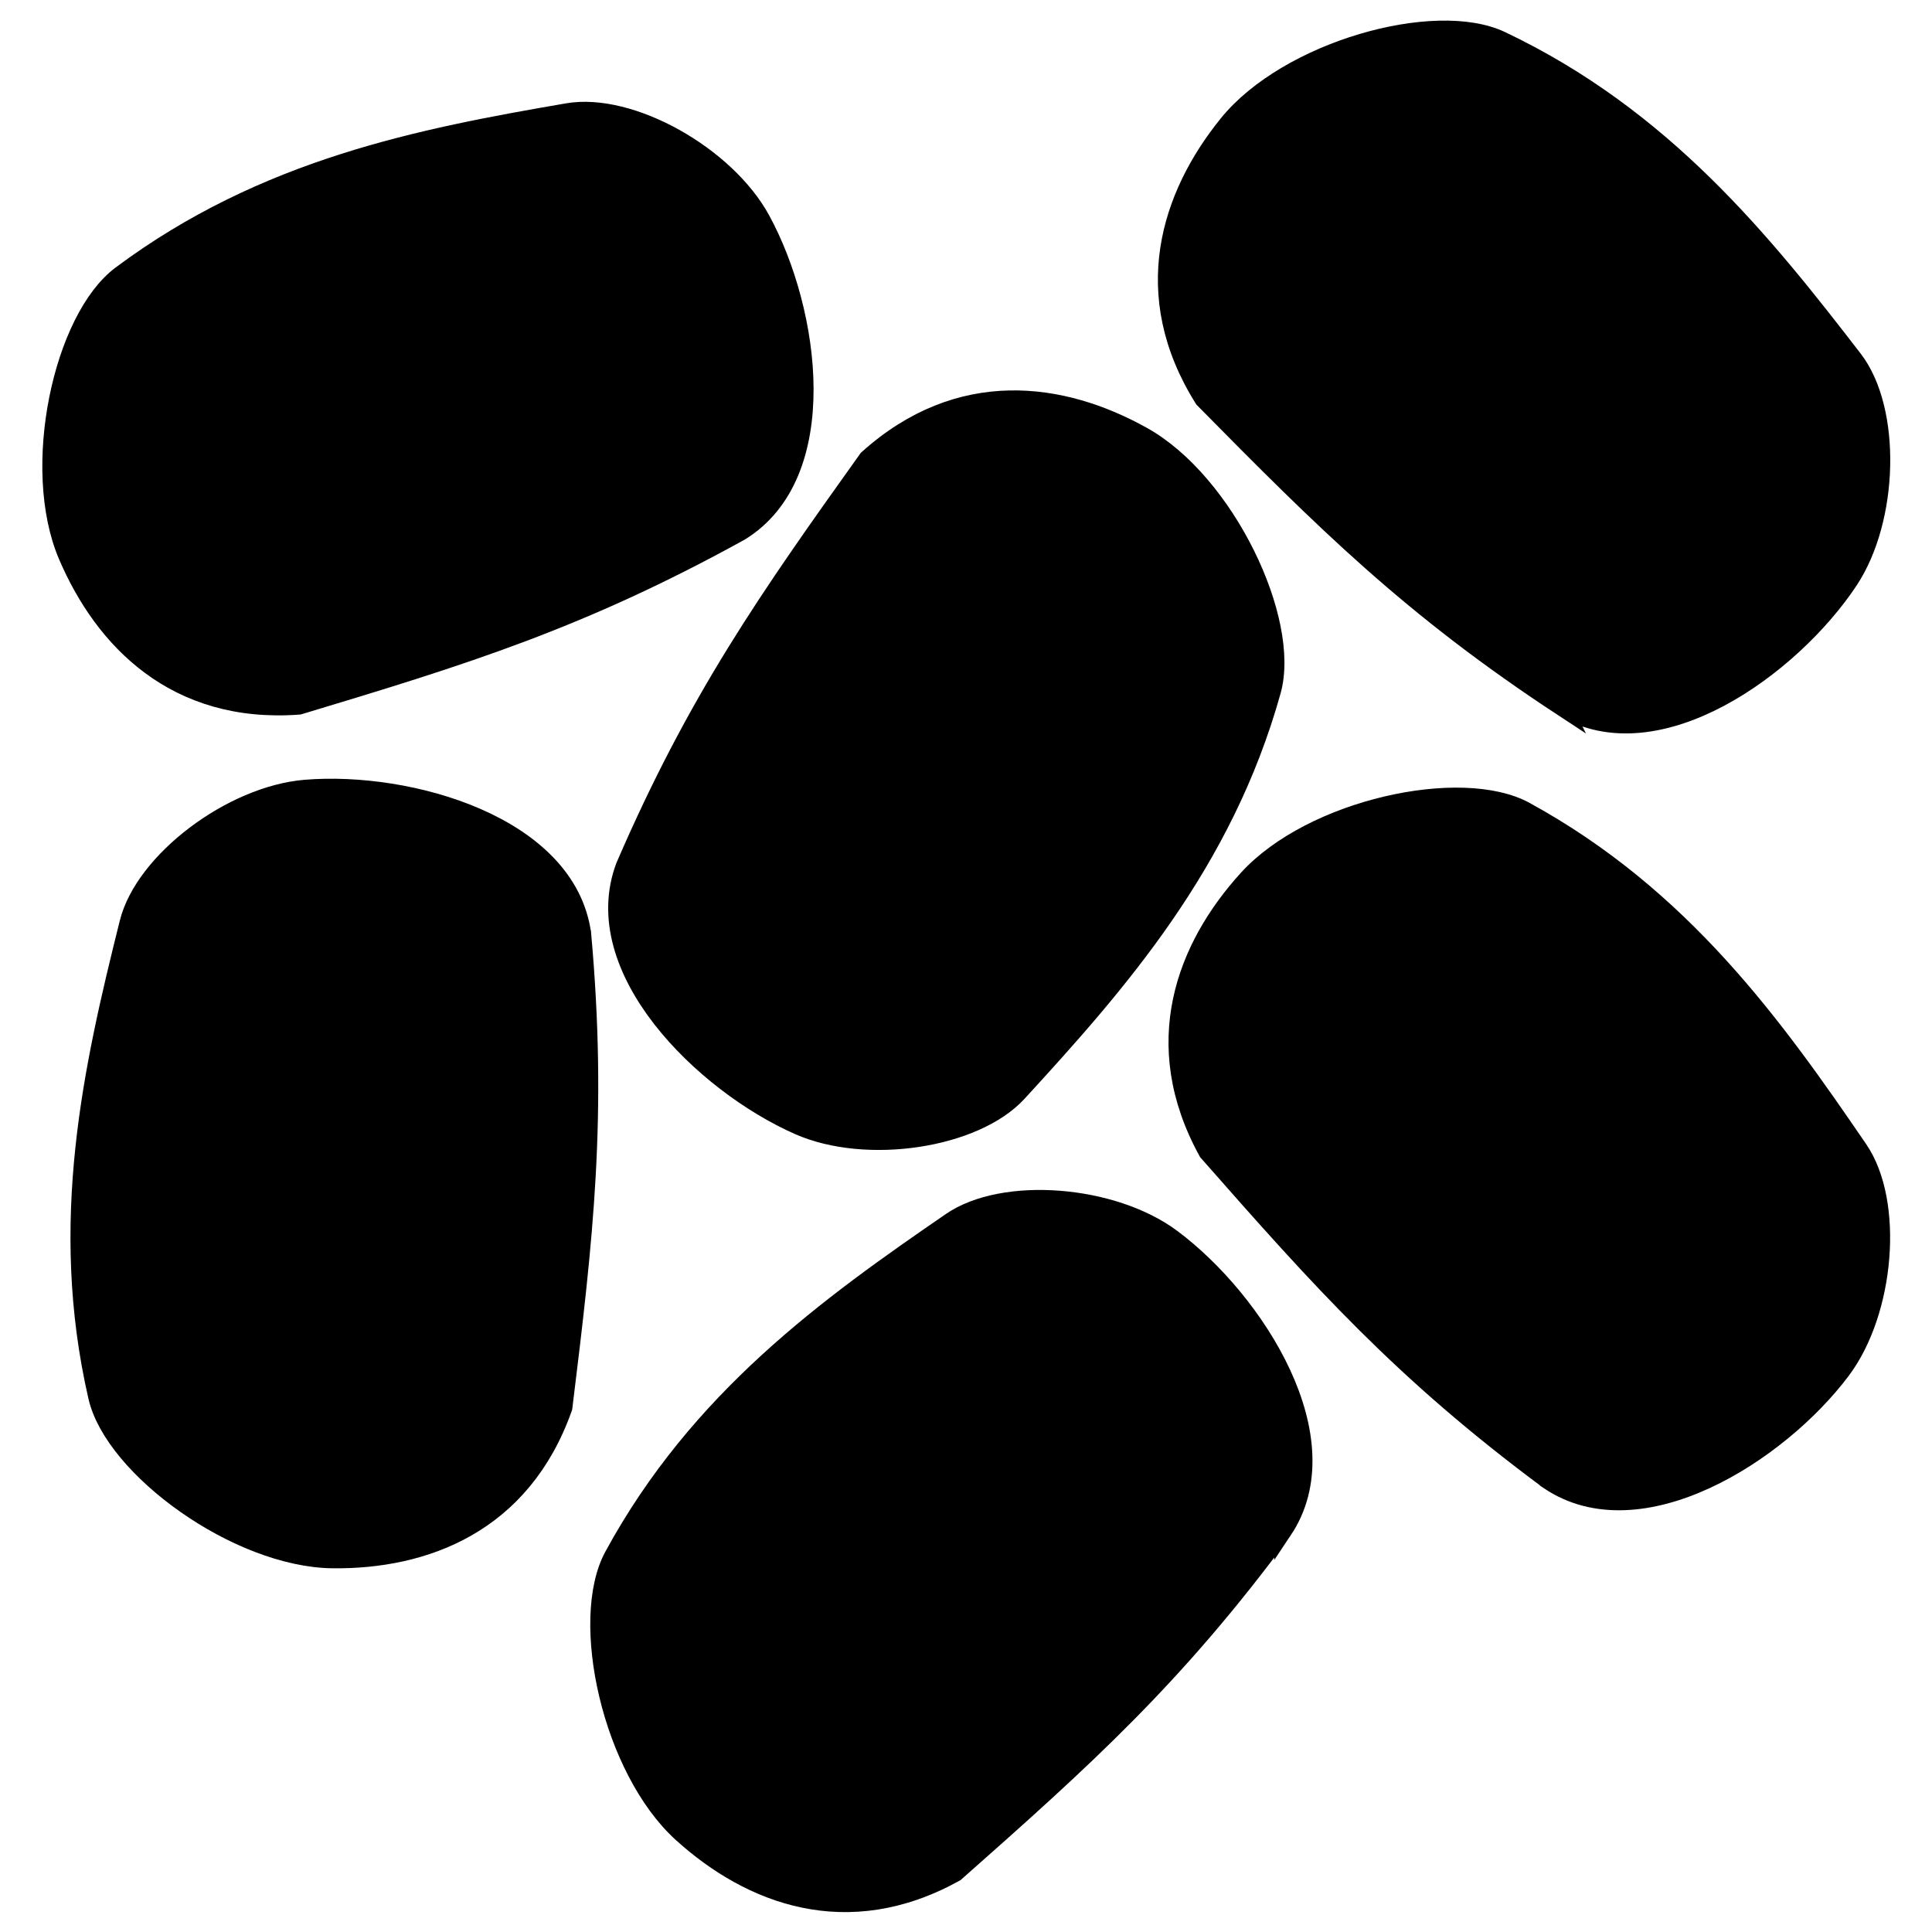 <?xml version="1.0" encoding="UTF-8" standalone="no"?>
<!-- Generator: Adobe Illustrator 16.0.0, SVG Export Plug-In . SVG Version: 6.00 Build 0)  -->

<svg
   xmlns:dc="http://purl.org/dc/elements/1.1/"
   xmlns:cc="http://creativecommons.org/ns#"
   xmlns:rdf="http://www.w3.org/1999/02/22-rdf-syntax-ns#"
   xmlns:svg="http://www.w3.org/2000/svg"
   xmlns="http://www.w3.org/2000/svg"
   xmlns:sodipodi="http://sodipodi.sourceforge.net/DTD/sodipodi-0.dtd"
   xmlns:inkscape="http://www.inkscape.org/namespaces/inkscape"
   version="1.1"
   id="svg2"
   inkscape:output_extension="org.inkscape.output.svg.inkscape"
   sodipodi:docname="herbivore_scat.svg"
   inkscape:version="0.91 r13725"
   sodipodi:version="0.32"
   x="0px"
   y="0px"
   width="580px"
   height="580px"
   viewBox="0 0 580 580"
   enable-background="new 0 0 580 580"
   xml:space="preserve"><sodipodi:namedview
     showgrid="false"
     inkscape:cy="248.47224"
     inkscape:cx="436.49094"
     inkscape:zoom="0.32586207"
     pagecolor="#ffffff"
     bordercolor="#666666"
     guidetolerance="10.0"
     objecttolerance="10.0"
     gridtolerance="10.0"
     borderopacity="1.0"
     id="base"
     inkscape:current-layer="svg2"
     inkscape:window-y="1"
     inkscape:window-x="160"
     inkscape:pageopacity="0.0"
     inkscape:pageshadow="2"
     inkscape:window-height="768"
     inkscape:window-width="1280"
     inkscape:window-maximized="0" /><defs
     id="defs4"><inkscape:perspective
       inkscape:vp_z="580 : 290 : 1"
       inkscape:vp_y="0 : 1000 : 0"
       inkscape:vp_x="0 : 290 : 1"
       sodipodi:type="inkscape:persp3d"
       id="perspective3653"
       inkscape:persp3d-origin="290 : 193.33333 : 1" /></defs><g
     id="g3377"
     transform="matrix(0.967,0,0,0.967,0.302,14.422)"><path
       sodipodi:nodetypes="ccassacc"
       inkscape:connector-curvature="0"
       id="path3468-1-8-2-9"
       d="m 398.057,460.24 c -33.562,45.562 -61.91,70.986 -101.798,106.257 -33.592,18.648 -63.636,6.984 -84.821,-12.175 -21.957,-19.856 -32.205,-66.274 -21.364,-86.202 26.564,-48.832 66.685,-77.638 104.841,-103.847 16.31,-11.202 50.263,-8.521 68.646,5.215 25.925,19.37 53.489,62.349 34.496,90.752 z"
       style="fill:#000000;fill-rule:evenodd;stroke:#000000;stroke-width:5.571px;stroke-linecap:butt;stroke-linejoin:miter;stroke-opacity:1" /><path
       sodipodi:nodetypes="ccassacc"
       inkscape:connector-curvature="0"
       id="path3468-1-8-2-9-4"
       d="m 180.435,275.064 c 5.05,56.364 0.663,94.188 -5.844,147.035 -12.805,36.224 -43.036,47.394 -71.598,47.081 -29.602,-0.324 -68.032,-28.301 -73.117,-50.41 -12.458,-54.175 -1.494,-102.334 9.72,-147.246 4.794,-19.197 32.001,-39.685 54.871,-41.577 32.252,-2.669 81.374,11.259 85.967,45.117 z"
       style="fill:#000000;fill-rule:evenodd;stroke:#000000;stroke-width:5.571px;stroke-linecap:butt;stroke-linejoin:miter;stroke-opacity:1" /><path
       inkscape:transform-center-y="1.5006145"
       inkscape:transform-center-x="-2.313867"
       sodipodi:nodetypes="ccassacc"
       inkscape:connector-curvature="0"
       id="path3468-1-8-2-9-4-2"
       d="M 229.445,150.226 C 179.9,177.568 143.517,188.8 92.53,204.148 54.218,207.032 31.809,183.869 20.582,157.604 8.947,130.383 19.058,83.936 37.242,70.37 81.799,37.131 130.291,27.752 175.913,19.91 c 19.5,-3.352 49.217,13.289 60.168,33.455 15.443,28.44 22.498,79.008 -6.635,96.86 z"
       style="fill:#000000;fill-rule:evenodd;stroke:#000000;stroke-width:5.571px;stroke-linecap:butt;stroke-linejoin:miter;stroke-opacity:1" /><path
       inkscape:transform-center-y="-0.41216742"
       inkscape:transform-center-x="0.50539023"
       sodipodi:nodetypes="ccassacc"
       inkscape:connector-curvature="0"
       id="path3468-1-8-2-9-4-2-0"
       d="m 193.672,253.939 c 22.475,-51.935 44.389,-83.074 75.34,-126.402 28.547,-25.714 60.443,-21.094 85.389,-7.182 25.854,14.419 46.263,57.35 40.174,79.204 -14.921,53.549 -47.549,90.629 -78.846,124.736 -13.378,14.579 -47.066,19.589 -68.064,10.332 -29.613,-13.055 -66.123,-48.747 -53.993,-80.689 z"
       style="fill:#000000;fill-rule:evenodd;stroke:#000000;stroke-width:5.571px;stroke-linecap:butt;stroke-linejoin:miter;stroke-opacity:1" /><path
       inkscape:transform-center-y="3.6671653"
       inkscape:transform-center-x="0.98597135"
       sodipodi:nodetypes="ccassacc"
       inkscape:connector-curvature="0"
       id="path3468-1-8-2-9-4-2-0-9"
       d="m 480.545,444.807 c -45.471,-33.686 -70.817,-62.102 -105.98,-102.086 -18.557,-33.642 -6.811,-63.655 12.405,-84.788 19.916,-21.903 66.361,-32.025 86.26,-21.13 48.759,26.696 77.457,66.895 103.562,105.123 11.158,16.34 8.384,50.286 -5.401,68.632 -19.441,25.872 -62.494,53.319 -90.846,34.249 z"
       style="fill:#000000;fill-rule:evenodd;stroke:#000000;stroke-width:5.571px;stroke-linecap:butt;stroke-linejoin:miter;stroke-opacity:1" /><path
       inkscape:transform-center-y="3.6302642"
       inkscape:transform-center-x="0.93620445"
       sodipodi:nodetypes="ccassacc"
       inkscape:connector-curvature="0"
       id="path3468-1-8-2-9-4-2-1"
       d="m 484.949,204.812 c -47.323,-31.03 -74.253,-57.95 -111.646,-95.857 -20.45,-32.526 -10.441,-63.161 7.535,-85.359 18.63,-23.006 64.421,-35.768 84.91,-26.029 50.206,23.864 81.156,62.356 109.405,99.027 12.074,15.675 11.247,49.724 -1.467,68.828 -17.929,26.942 -59.342,56.807 -88.738,39.389 z"
       style="fill:#000000;fill-rule:evenodd;stroke:#000000;stroke-width:5.571px;stroke-linecap:butt;stroke-linejoin:miter;stroke-opacity:1" /></g></svg>